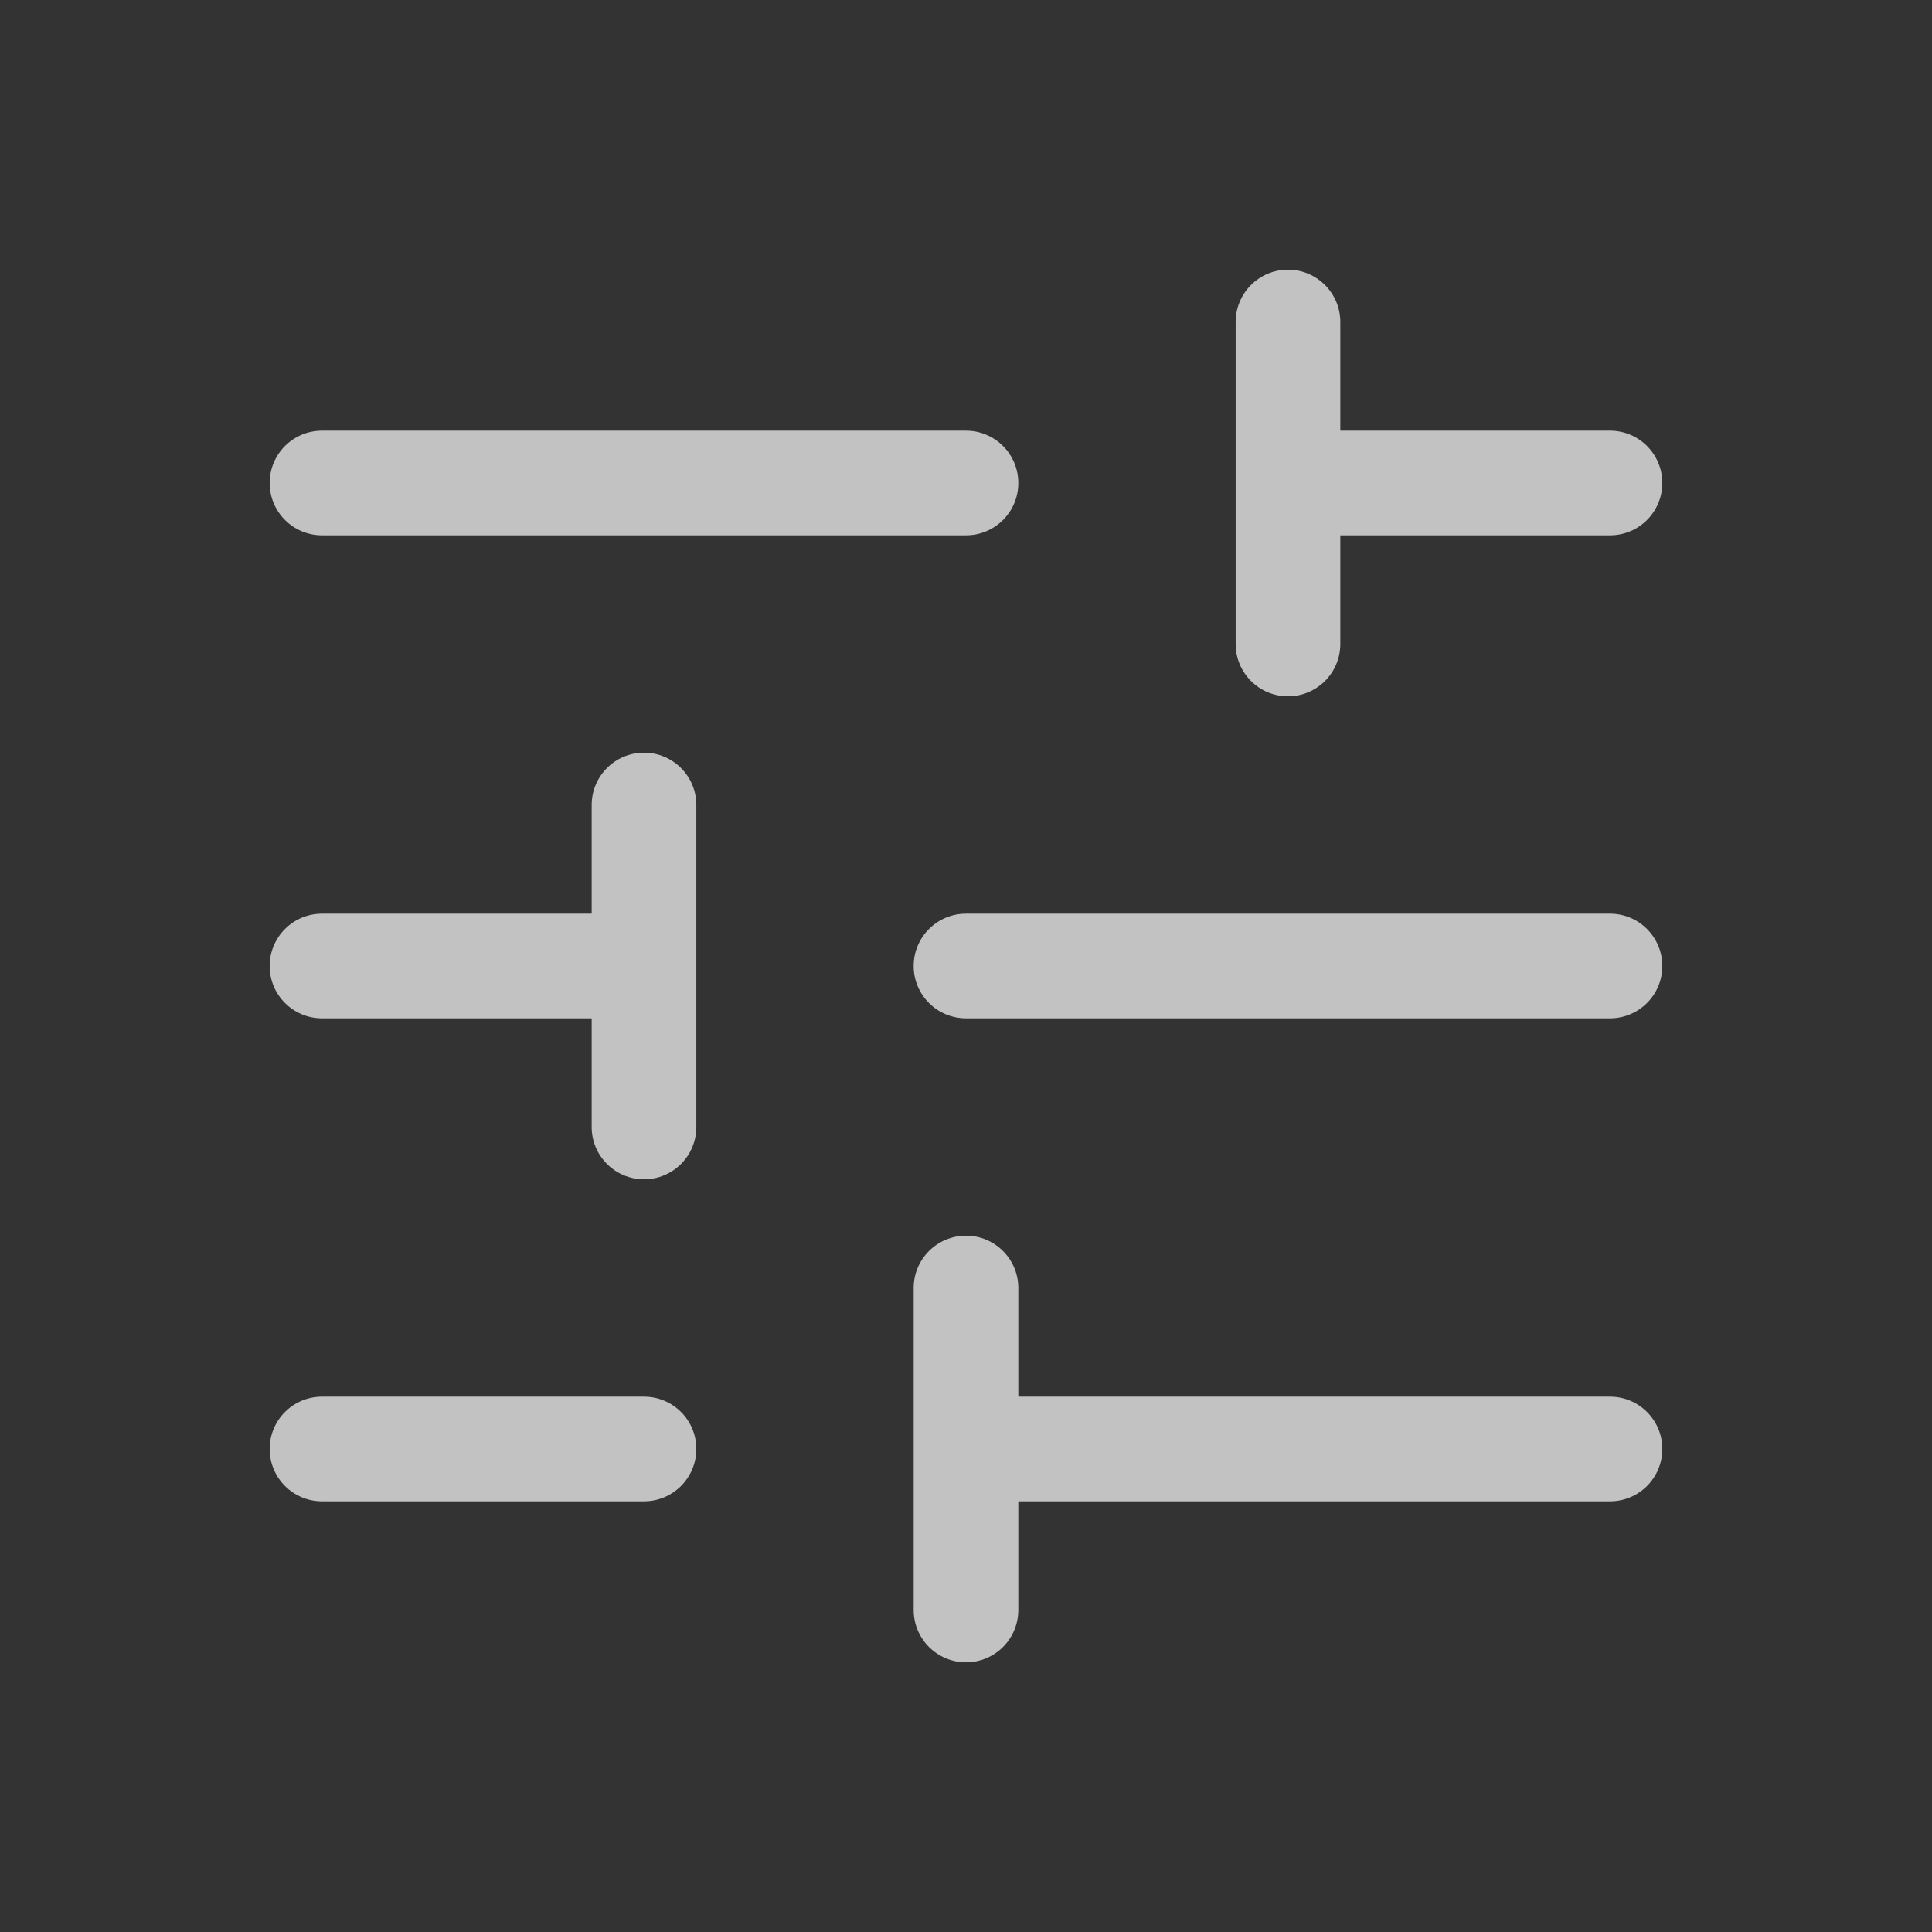 <svg width="24" height="24" viewBox="0 0 24 24" fill="none" xmlns="http://www.w3.org/2000/svg">
<rect x="0" y="0" width="24" height="24" fill="#333333" stroke="none"/>
<path fill-rule="evenodd" clip-rule="evenodd" d="M15.35 8C15.35 8.359 15.641 8.65 16 8.65C16.359 8.65 16.65 8.359 16.65 8V6.65L20 6.65C20.359 6.65 20.65 6.359 20.65 6C20.65 5.641 20.359 5.35 20 5.35L16.65 5.35V4C16.65 3.641 16.359 3.35 16 3.35C15.641 3.35 15.35 3.641 15.35 4V6V8ZM3.35 6C3.35 5.641 3.641 5.35 4 5.35L12 5.35C12.359 5.35 12.65 5.641 12.65 6C12.65 6.359 12.359 6.65 12 6.65L4 6.65C3.641 6.65 3.35 6.359 3.35 6ZM20.65 12C20.65 11.641 20.359 11.35 20 11.35L12 11.35C11.641 11.35 11.35 11.641 11.35 12C11.35 12.359 11.641 12.65 12 12.65L20 12.65C20.359 12.65 20.65 12.359 20.65 12ZM4 17.35C3.641 17.35 3.35 17.641 3.35 18C3.35 18.359 3.641 18.65 4 18.65L8 18.65C8.359 18.65 8.65 18.359 8.65 18C8.65 17.641 8.359 17.35 8 17.35H4ZM4 12.65L7.35 12.65V14C7.35 14.359 7.641 14.65 8 14.65C8.359 14.65 8.65 14.359 8.65 14V12V10C8.65 9.641 8.359 9.35 8 9.35C7.641 9.35 7.35 9.641 7.35 10V11.35L4 11.35C3.641 11.35 3.35 11.641 3.35 12C3.35 12.359 3.641 12.65 4 12.65ZM12.65 17.35V16C12.65 15.641 12.359 15.35 12 15.35C11.641 15.35 11.35 15.641 11.35 16V18V20C11.35 20.359 11.641 20.65 12 20.65C12.359 20.65 12.65 20.359 12.65 20V18.65L20 18.65C20.359 18.65 20.65 18.359 20.65 18C20.65 17.641 20.359 17.35 20 17.35H12.65Z" fill="white" fill-opacity="0.7"/>
</svg>
